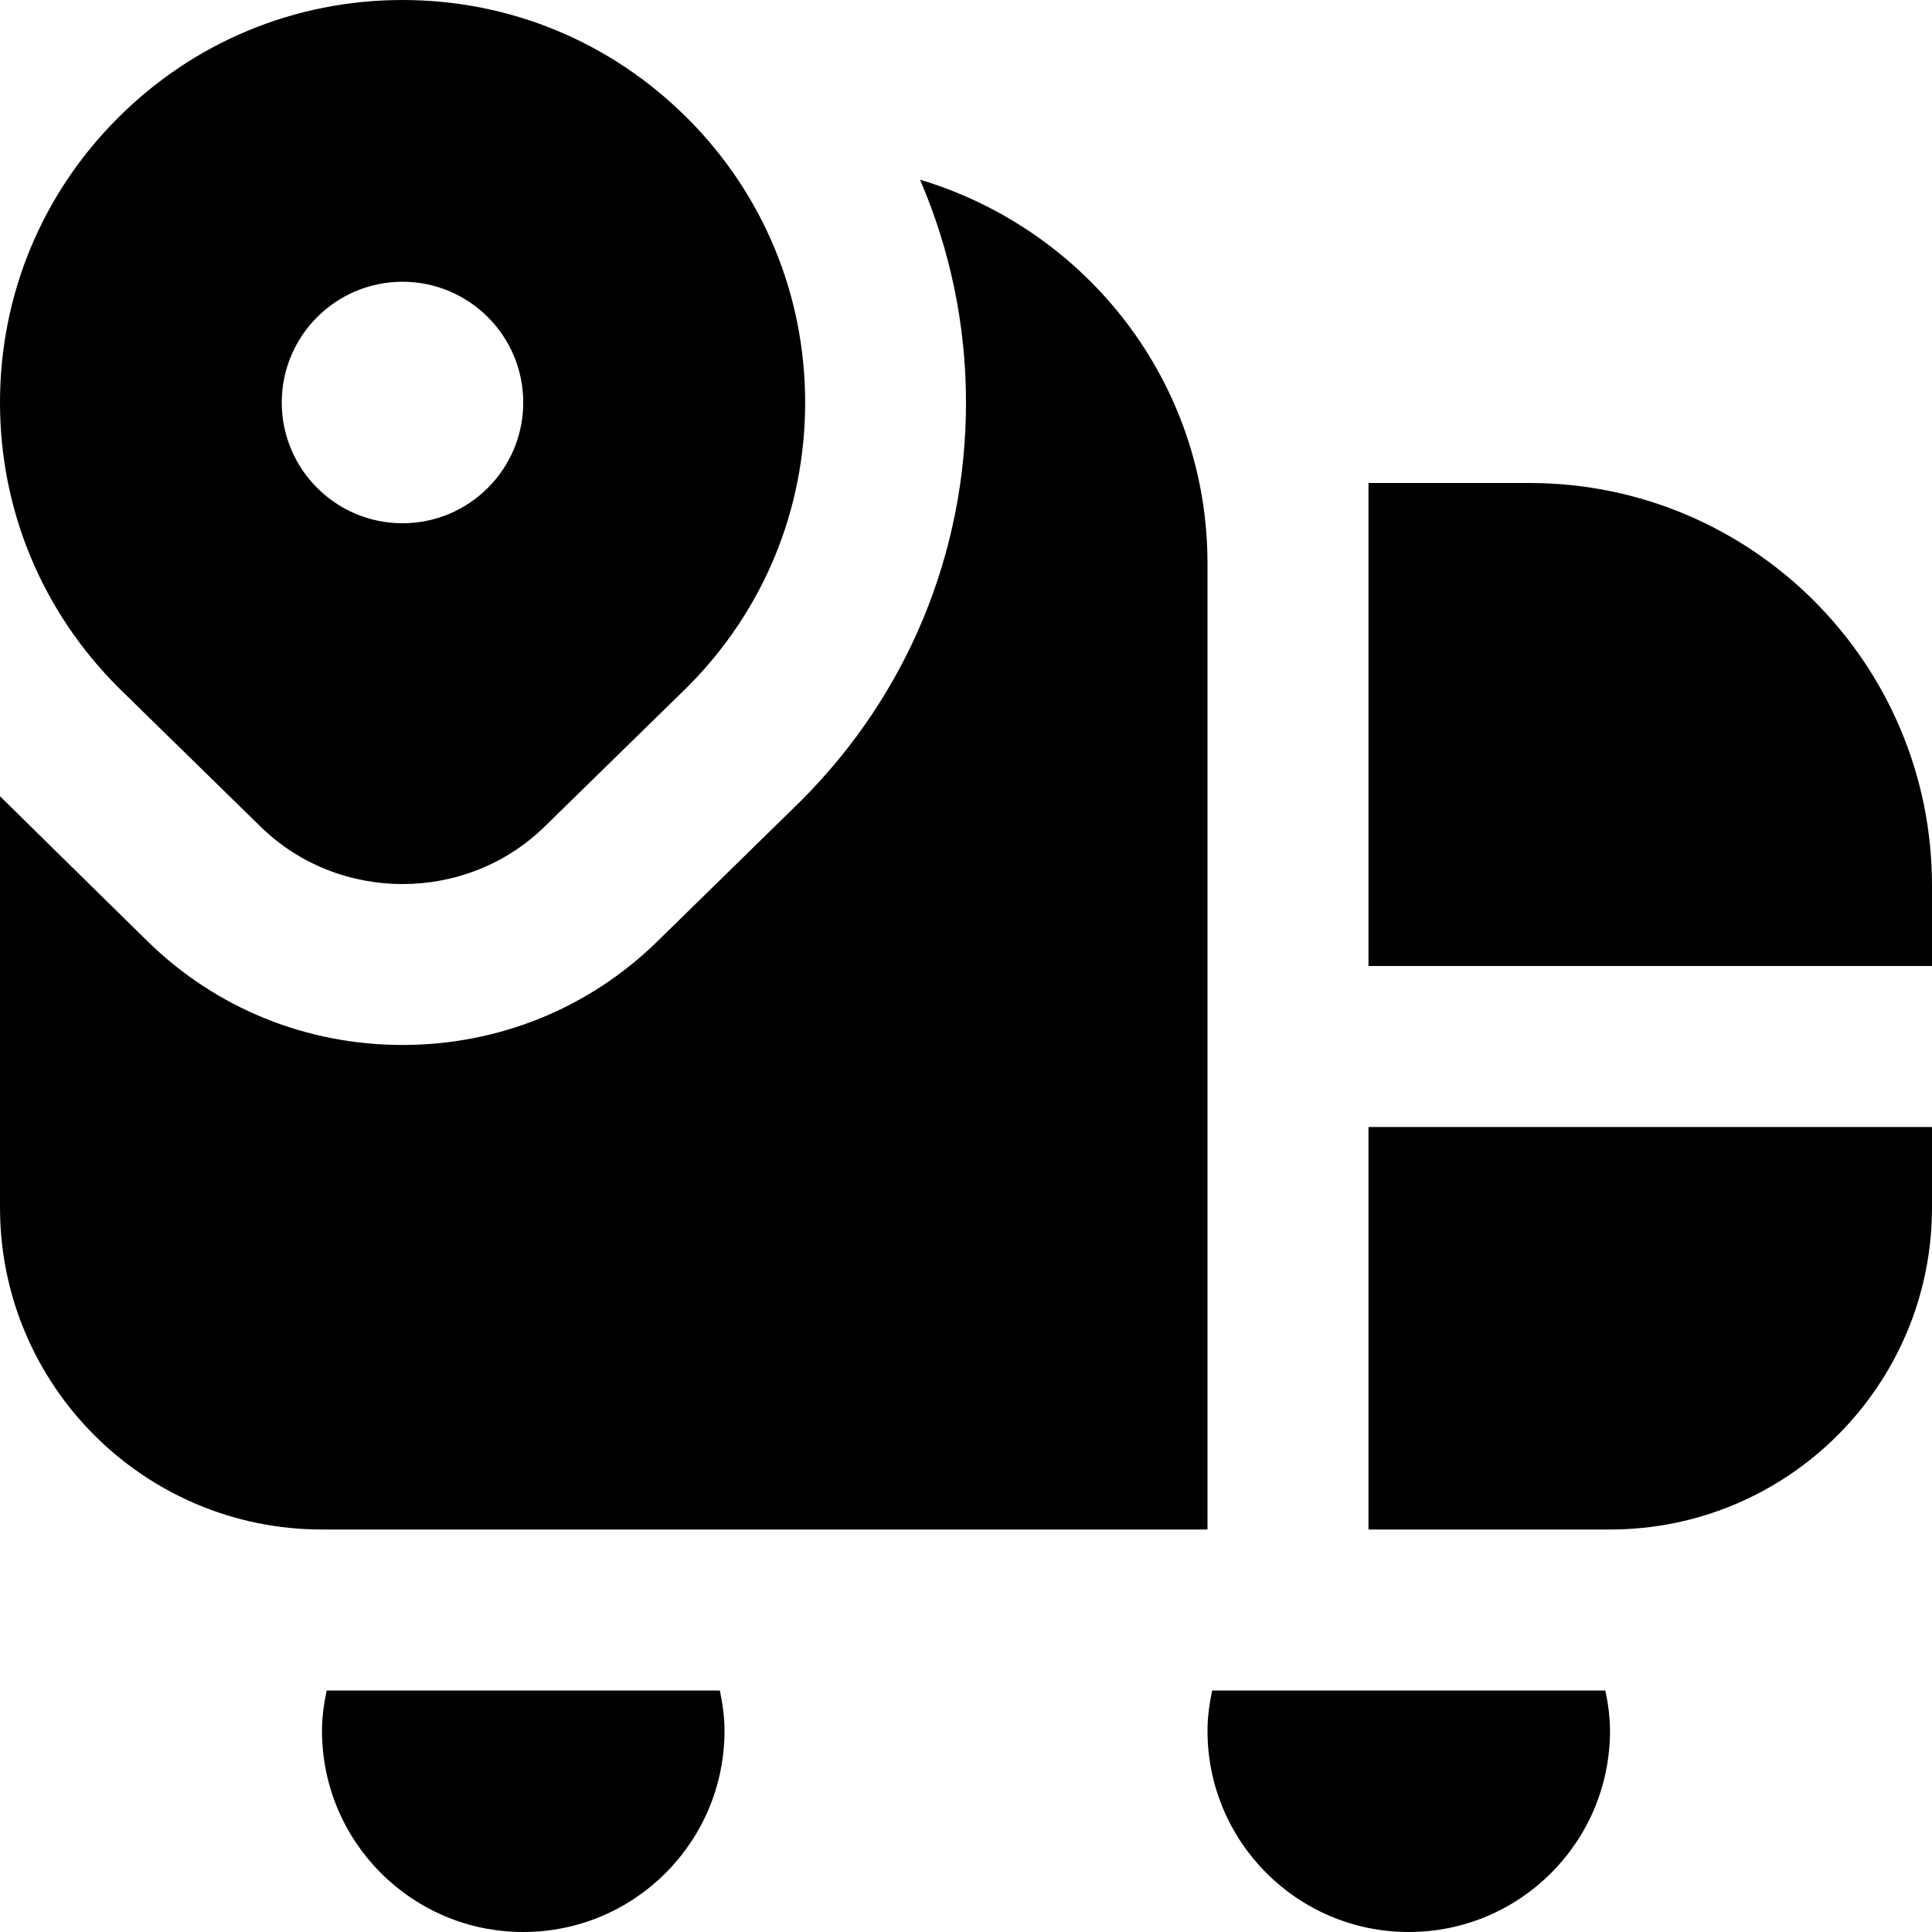 <svg id="Layer_1" viewBox="0 0 24 24" xmlns="http://www.w3.org/2000/svg" data-name="Layer 1"><path d="m8.535 1.465c-.944-.944-2.2-1.465-3.535-1.465s-2.592.521-3.535 1.465c-.944.943-1.465 2.199-1.465 3.535s.521 2.592 1.473 3.543l1.762 1.724c.486.477 1.126.715 1.766.715s1.279-.238 1.766-.715l1.77-1.731c.944-.943 1.465-2.199 1.465-3.535s-.521-2.591-1.465-3.535zm-3.535 5.035c-.828 0-1.5-.672-1.5-1.5s.672-1.5 1.5-1.5 1.5.672 1.5 1.5-.672 1.5-1.5 1.5zm3.942 14.5c.034.162.058.328.058.5 0 1.381-1.119 2.5-2.5 2.5s-2.5-1.119-2.5-2.5c0-.172.024-.338.058-.5h4.885zm-4.942-2c-2.209 0-4-1.791-4-4v-5.109c.026.027 1.835 1.804 1.835 1.804.846.829 1.971 1.286 3.165 1.286s2.319-.457 3.164-1.285l1.784-1.746c1.323-1.321 2.052-3.079 2.052-4.95 0-.968-.199-1.904-.571-2.768 2.06.618 3.571 2.506 3.571 4.768v12zm15.942 2c.034.162.058.328.058.5 0 1.381-1.119 2.5-2.5 2.5s-2.5-1.119-2.5-2.5c0-.172.024-.338.058-.5h4.885zm4.058-10v1h-7v-6h2c2.761 0 5 2.239 5 5zm-7 3h7v1c0 2.209-1.791 4-4 4h-3z"/></svg>